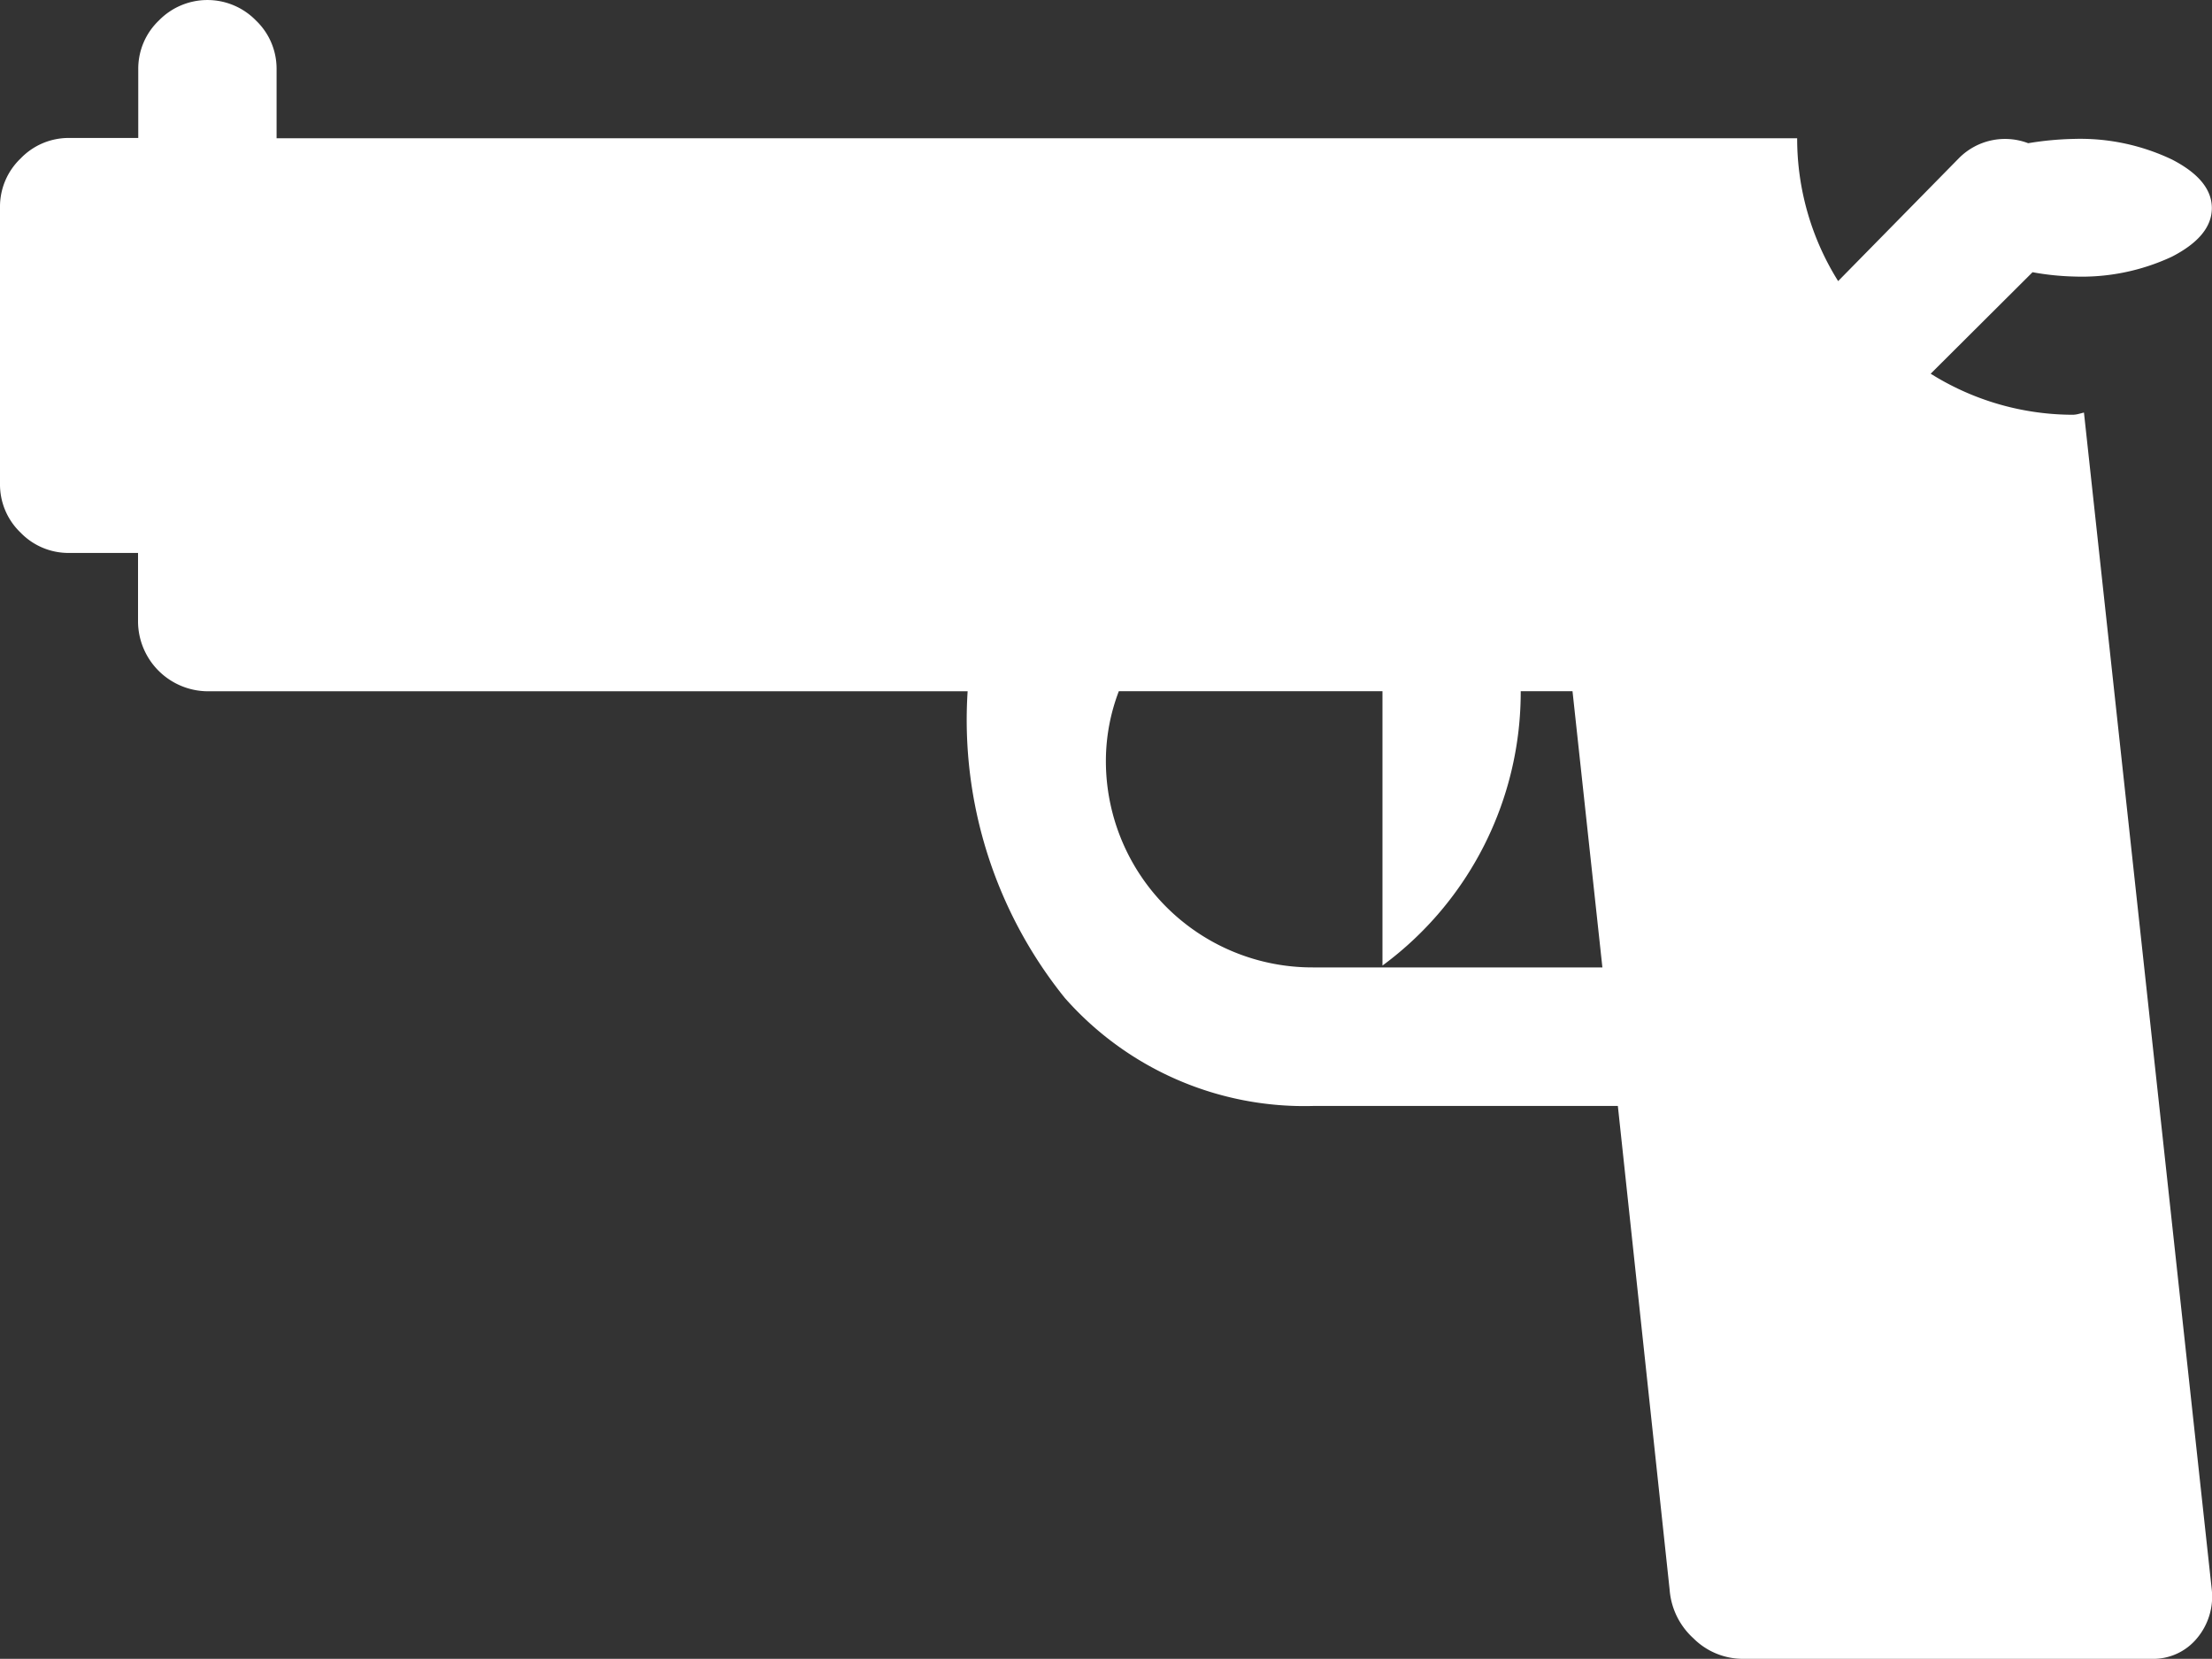 <svg xmlns="http://www.w3.org/2000/svg" width="29.903" height="22.425" viewBox="0 0 29.903 22.425">
  <rect x="0" y="0" width="29.903" height="22.425" fill="#333333" stroke="none"/>
  <path id="gun" d="M28.032,3.738a3.58,3.58,0,0,1-.555-.058L26.1,5.052a3.628,3.628,0,0,0,1.927.555.388.388,0,0,0,.087-.015l.058-.015L29.9,21.49a.876.876,0,0,1-.2.657.766.766,0,0,1-.614.278H23.564a.946.946,0,0,1-.672-.278.986.986,0,0,1-.321-.656l-.7-6.54H17.753a4.315,4.315,0,0,1-3.358-1.46,5.989,5.989,0,0,1-1.314-4.146H2.8a.948.948,0,0,1-.934-.935V7.475H.934A.9.9,0,0,1,.278,7.2.9.9,0,0,1,0,6.54V2.8a.9.9,0,0,1,.278-.657.9.9,0,0,1,.657-.278h.934V.934A.9.9,0,0,1,2.147.278a.916.916,0,0,1,1.314,0,.9.9,0,0,1,.278.657v.934H24.295A3.628,3.628,0,0,0,24.849,3.8l1.635-1.664a.877.877,0,0,1,.934-.2,4.246,4.246,0,0,1,.614-.058,2.883,2.883,0,0,1,1.329.278q.54.278.54.657t-.54.657A2.88,2.88,0,0,1,28.032,3.738ZM21.258,9.344h-.7a4.593,4.593,0,0,1-1.869,3.709V9.344H15.125a2.642,2.642,0,0,0-.175.934,2.79,2.79,0,0,0,2.8,2.8h3.912Z" fill="#fff"/>
</svg>
